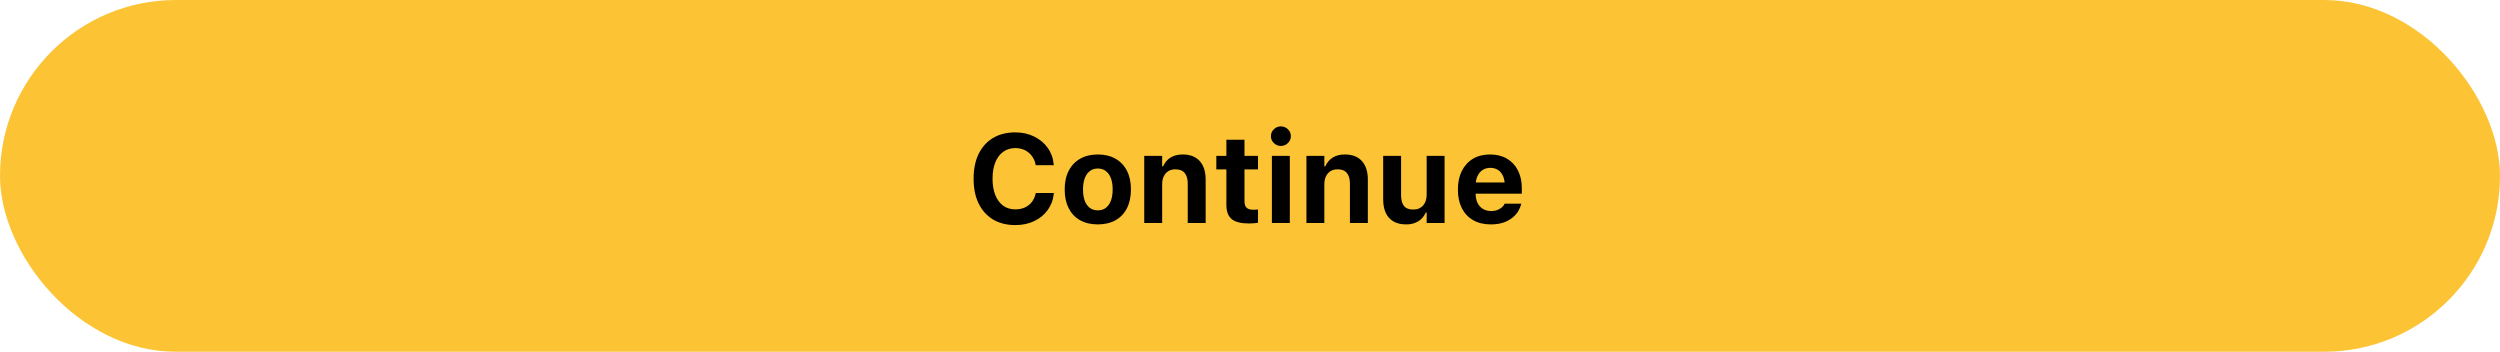 <svg width="398" height="56" viewBox="0 0 398 56" fill="none" xmlns="http://www.w3.org/2000/svg">
<rect width="398" height="56" rx="28" fill="#FCC434"/>
<path d="M161.637 35.832C160.27 35.832 159.088 35.536 158.092 34.943C157.102 34.344 156.337 33.495 155.797 32.395C155.263 31.294 154.996 29.982 154.996 28.459V28.439C154.996 26.916 155.263 25.604 155.797 24.504C156.337 23.404 157.102 22.557 158.092 21.965C159.088 21.372 160.266 21.076 161.627 21.076C162.753 21.076 163.759 21.297 164.645 21.74C165.536 22.176 166.256 22.779 166.803 23.547C167.35 24.315 167.665 25.194 167.75 26.184L167.76 26.301H164.889L164.869 26.213C164.771 25.686 164.573 25.227 164.273 24.836C163.98 24.439 163.609 24.13 163.16 23.908C162.711 23.687 162.2 23.576 161.627 23.576C160.891 23.576 160.25 23.775 159.703 24.172C159.163 24.562 158.746 25.122 158.453 25.852C158.16 26.574 158.014 27.437 158.014 28.439V28.459C158.014 29.455 158.16 30.321 158.453 31.057C158.746 31.786 159.163 32.349 159.703 32.746C160.25 33.137 160.895 33.332 161.637 33.332C162.203 33.332 162.711 33.231 163.16 33.029C163.609 32.821 163.98 32.528 164.273 32.15C164.566 31.773 164.768 31.327 164.879 30.812L164.898 30.725H167.77L167.76 30.832C167.662 31.822 167.34 32.691 166.793 33.44C166.253 34.188 165.54 34.774 164.654 35.197C163.775 35.62 162.77 35.832 161.637 35.832ZM174.771 35.725C173.684 35.725 172.743 35.503 171.949 35.06C171.161 34.618 170.556 33.98 170.133 33.147C169.71 32.313 169.498 31.317 169.498 30.158V30.139C169.498 28.993 169.713 28.006 170.143 27.18C170.572 26.346 171.181 25.708 171.969 25.266C172.757 24.816 173.691 24.592 174.771 24.592C175.859 24.592 176.796 24.816 177.584 25.266C178.372 25.708 178.977 26.343 179.4 27.17C179.83 27.997 180.045 28.986 180.045 30.139V30.158C180.045 31.317 179.833 32.313 179.41 33.147C178.987 33.98 178.382 34.618 177.594 35.06C176.806 35.503 175.865 35.725 174.771 35.725ZM174.771 33.488C175.273 33.488 175.696 33.358 176.041 33.098C176.393 32.831 176.663 32.45 176.852 31.955C177.04 31.46 177.135 30.865 177.135 30.168V30.148C177.135 29.452 177.04 28.856 176.852 28.361C176.663 27.866 176.393 27.489 176.041 27.229C175.689 26.962 175.266 26.828 174.771 26.828C174.283 26.828 173.863 26.962 173.512 27.229C173.16 27.489 172.89 27.866 172.701 28.361C172.512 28.856 172.418 29.452 172.418 30.148V30.168C172.418 30.865 172.509 31.463 172.691 31.965C172.88 32.46 173.15 32.837 173.502 33.098C173.854 33.358 174.277 33.488 174.771 33.488ZM182.164 35.5V24.816H185.016V26.486H185.162C185.416 25.9 185.803 25.438 186.324 25.1C186.852 24.761 187.503 24.592 188.277 24.592C189.462 24.592 190.367 24.94 190.992 25.637C191.624 26.333 191.939 27.32 191.939 28.596V35.5H189.088V29.23C189.088 28.488 188.925 27.925 188.6 27.541C188.281 27.15 187.789 26.955 187.125 26.955C186.689 26.955 186.311 27.053 185.992 27.248C185.68 27.443 185.439 27.72 185.27 28.078C185.1 28.43 185.016 28.846 185.016 29.328V35.5H182.164ZM198.863 35.578C197.587 35.578 196.663 35.347 196.09 34.885C195.523 34.422 195.24 33.661 195.24 32.6V26.965H193.639V24.816H195.24V22.248H198.121V24.816H200.27V26.965H198.121V32.023C198.121 32.505 198.232 32.853 198.453 33.068C198.674 33.283 199.02 33.391 199.488 33.391C199.658 33.391 199.798 33.387 199.908 33.381C200.025 33.374 200.146 33.365 200.27 33.352V35.461C200.1 35.493 199.892 35.52 199.645 35.539C199.404 35.565 199.143 35.578 198.863 35.578ZM202.486 35.5V24.816H205.338V35.5H202.486ZM203.912 23.234C203.482 23.234 203.111 23.081 202.799 22.775C202.486 22.469 202.33 22.105 202.33 21.682C202.33 21.245 202.486 20.878 202.799 20.578C203.111 20.272 203.482 20.119 203.912 20.119C204.355 20.119 204.729 20.272 205.035 20.578C205.348 20.878 205.504 21.245 205.504 21.682C205.504 22.105 205.348 22.469 205.035 22.775C204.729 23.081 204.355 23.234 203.912 23.234ZM207.984 35.5V24.816H210.836V26.486H210.982C211.236 25.9 211.624 25.438 212.145 25.1C212.672 24.761 213.323 24.592 214.098 24.592C215.283 24.592 216.188 24.94 216.812 25.637C217.444 26.333 217.76 27.32 217.76 28.596V35.5H214.908V29.23C214.908 28.488 214.745 27.925 214.42 27.541C214.101 27.15 213.609 26.955 212.945 26.955C212.509 26.955 212.132 27.053 211.812 27.248C211.5 27.443 211.259 27.72 211.09 28.078C210.921 28.43 210.836 28.846 210.836 29.328V35.5H207.984ZM223.844 35.725C223.049 35.725 222.382 35.568 221.842 35.256C221.301 34.943 220.891 34.488 220.611 33.889C220.338 33.29 220.201 32.567 220.201 31.721V24.816H223.053V31.086C223.053 31.828 223.206 32.395 223.512 32.785C223.818 33.169 224.306 33.361 224.977 33.361C225.322 33.361 225.628 33.306 225.895 33.195C226.161 33.078 226.386 32.915 226.568 32.707C226.751 32.499 226.887 32.251 226.979 31.965C227.076 31.672 227.125 31.346 227.125 30.988V24.816H229.977V35.5H227.125V33.83H226.979C226.809 34.221 226.578 34.559 226.285 34.846C225.992 35.126 225.641 35.344 225.23 35.5C224.82 35.65 224.358 35.725 223.844 35.725ZM237.33 35.725C236.243 35.725 235.309 35.5 234.527 35.051C233.746 34.602 233.144 33.964 232.721 33.137C232.304 32.303 232.096 31.317 232.096 30.178V30.168C232.096 29.035 232.304 28.052 232.721 27.219C233.144 26.379 233.736 25.731 234.498 25.275C235.266 24.82 236.171 24.592 237.213 24.592C238.255 24.592 239.153 24.813 239.908 25.256C240.663 25.699 241.246 26.324 241.656 27.131C242.066 27.932 242.271 28.872 242.271 29.953V30.832H233.512V29.045H240.914L239.566 30.734V29.602C239.566 28.97 239.469 28.439 239.273 28.01C239.078 27.58 238.808 27.258 238.463 27.043C238.118 26.828 237.717 26.721 237.262 26.721C236.806 26.721 236.402 26.831 236.051 27.053C235.699 27.274 235.423 27.6 235.221 28.029C235.019 28.459 234.918 28.983 234.918 29.602V30.744C234.918 31.343 235.016 31.854 235.211 32.277C235.413 32.7 235.699 33.026 236.07 33.254C236.441 33.482 236.881 33.596 237.389 33.596C237.799 33.596 238.147 33.534 238.434 33.41C238.727 33.286 238.964 33.14 239.146 32.971C239.329 32.795 239.452 32.632 239.518 32.482L239.537 32.424H242.184L242.164 32.531C242.079 32.876 241.926 33.238 241.705 33.615C241.484 33.986 241.178 34.331 240.787 34.65C240.403 34.969 239.924 35.23 239.352 35.432C238.779 35.627 238.105 35.725 237.33 35.725Z" fill="black"/>
</svg>
